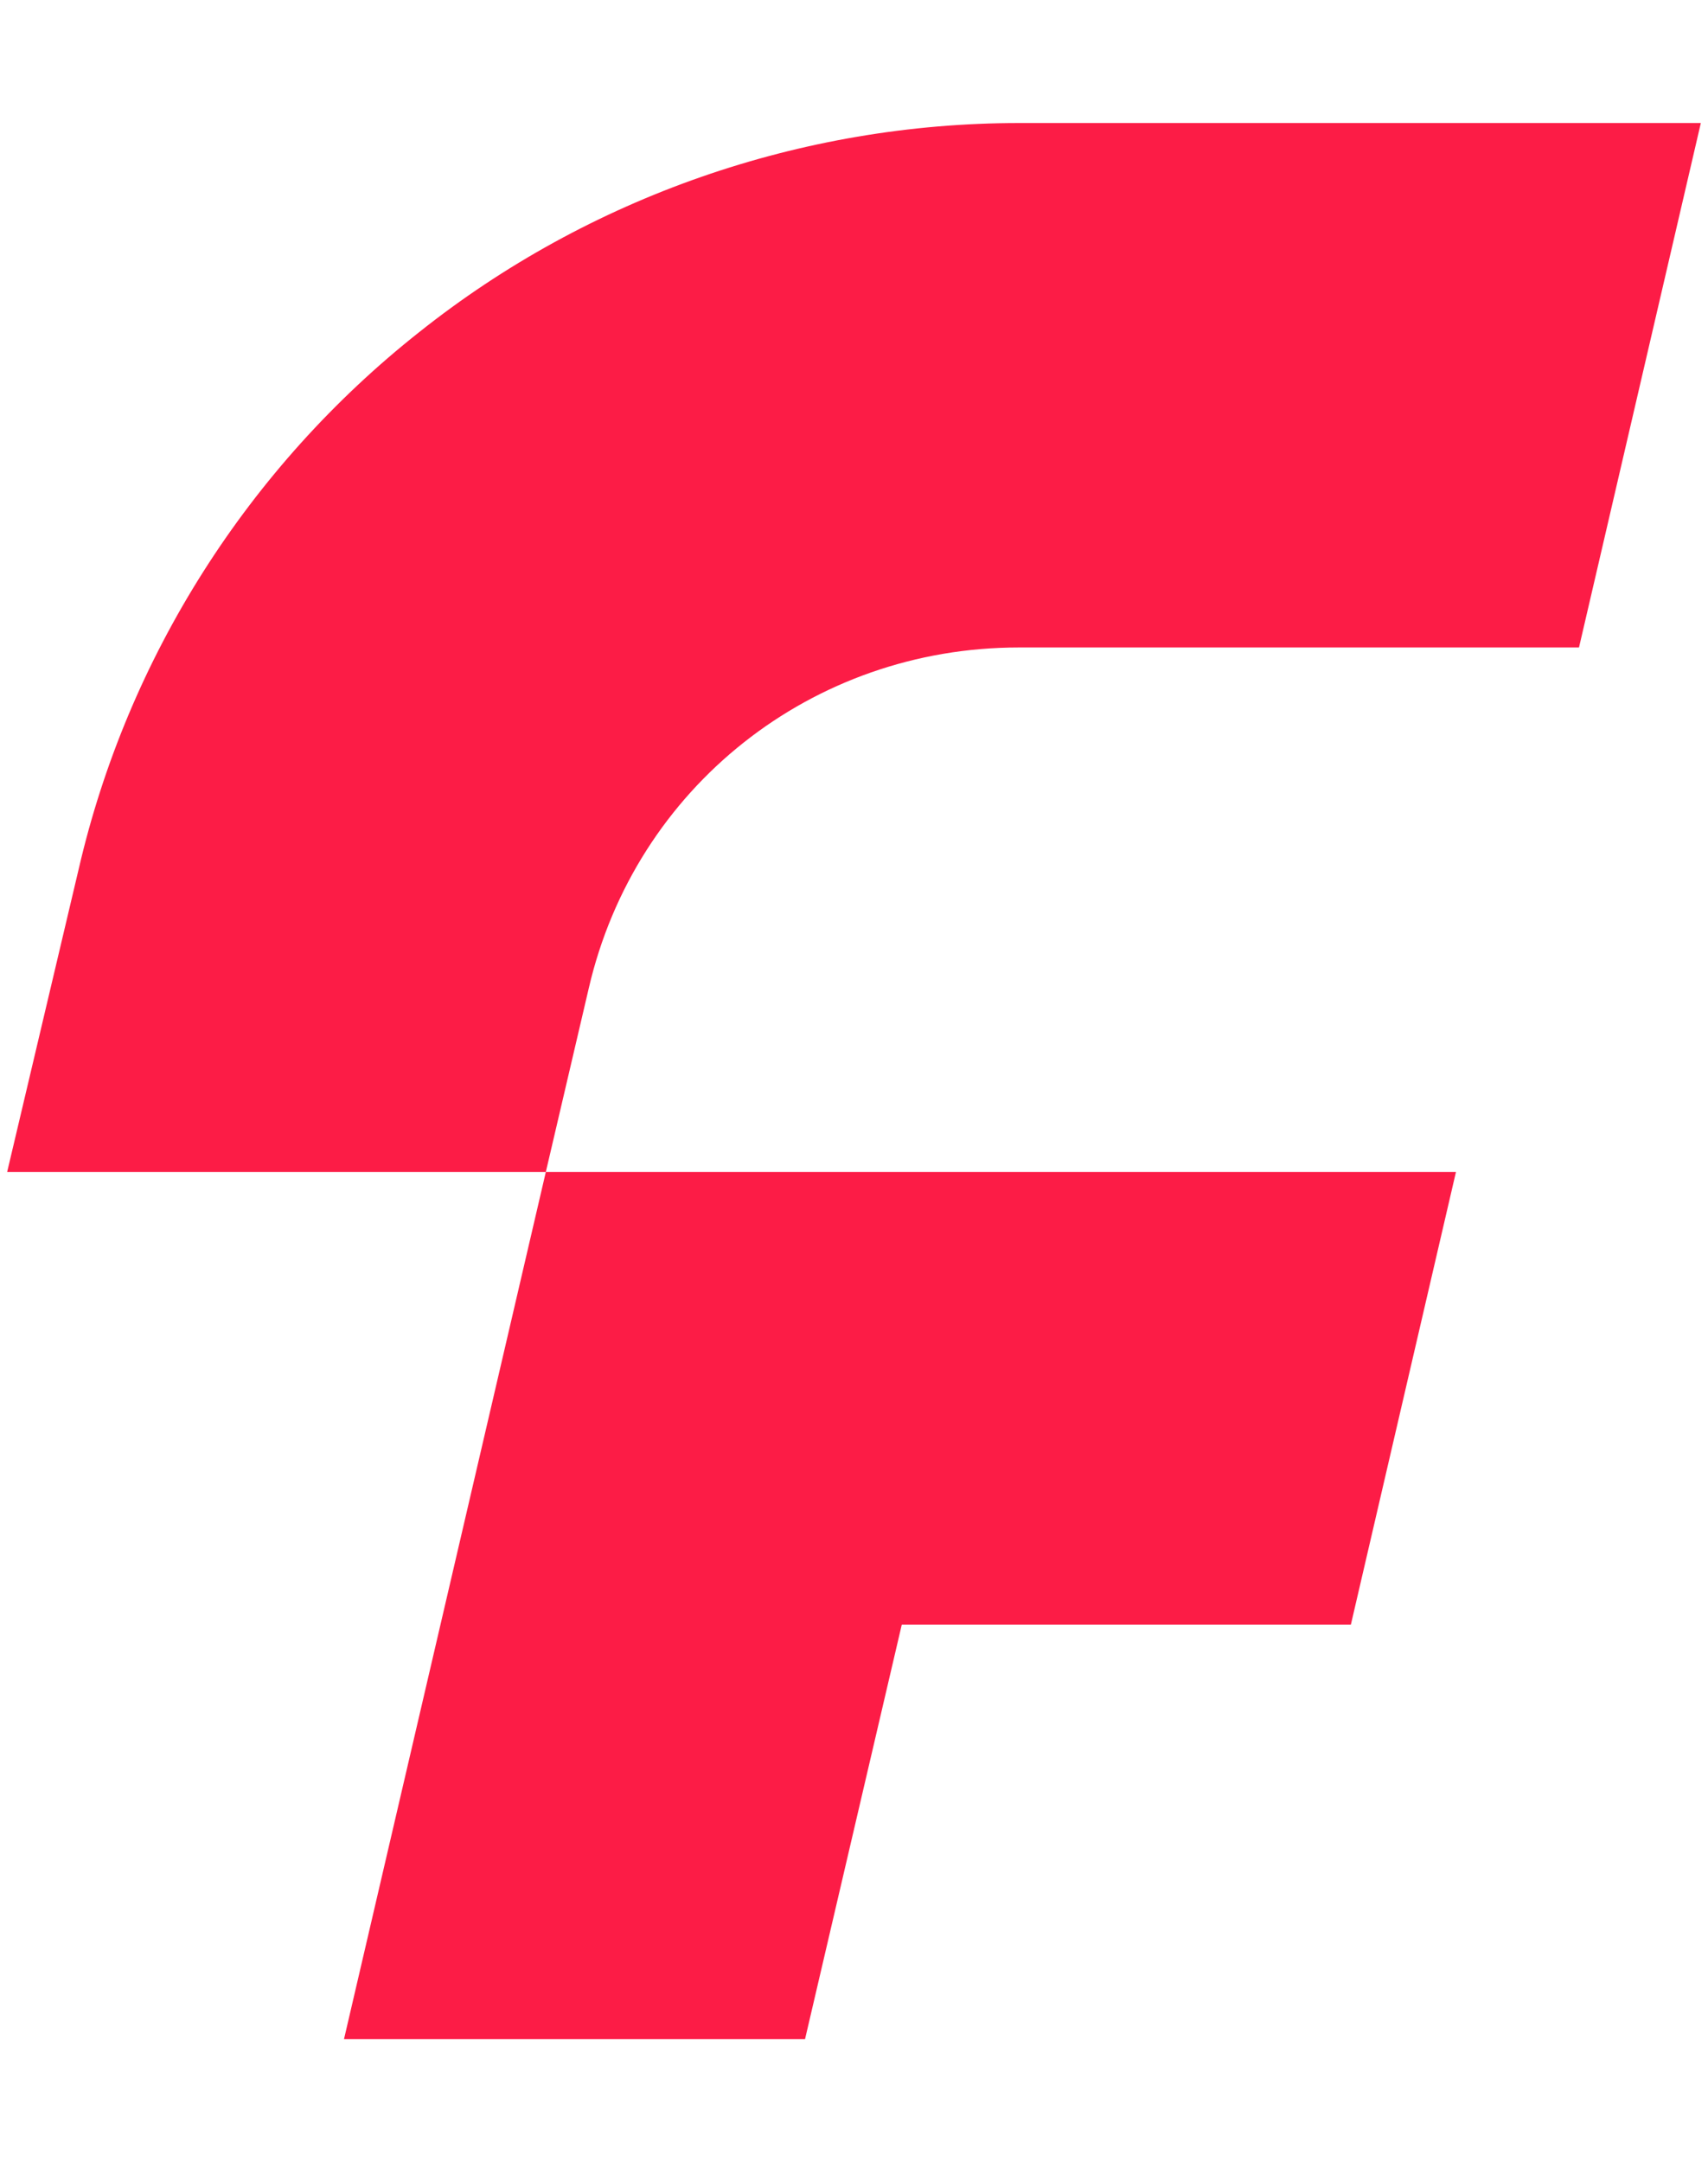 <?xml version="1.0" encoding="utf-8"?>
<!-- Generator: Adobe Illustrator 24.0.1, SVG Export Plug-In . SVG Version: 6.00 Build 0)  -->
<svg version="1.1" id="Layer_1" xmlns="http://www.w3.org/2000/svg" xmlns:xlink="http://www.w3.org/1999/xlink" x="0px" y="0px"
	 viewBox="0 0 143 181" style="enable-background:new 0 0 143 181;" xml:space="preserve">
<style type="text/css">
	.st0{fill:#FC1C46;}
</style>
<path class="st0" d="M85.3,10.3c-18.2,0-36,6.2-50.2,17.5C20.8,39.1,10.7,55,6.6,72.7L0.6,98.1h45.1l-16.9,72.6h38.6l8.1-34.7h37.6
	l8.8-37.9H45.7l3.6-15.4C53.2,65.9,68,54.2,85.3,54.2h46.9l10.2-43.9v0H85.3z"/>
</svg>

